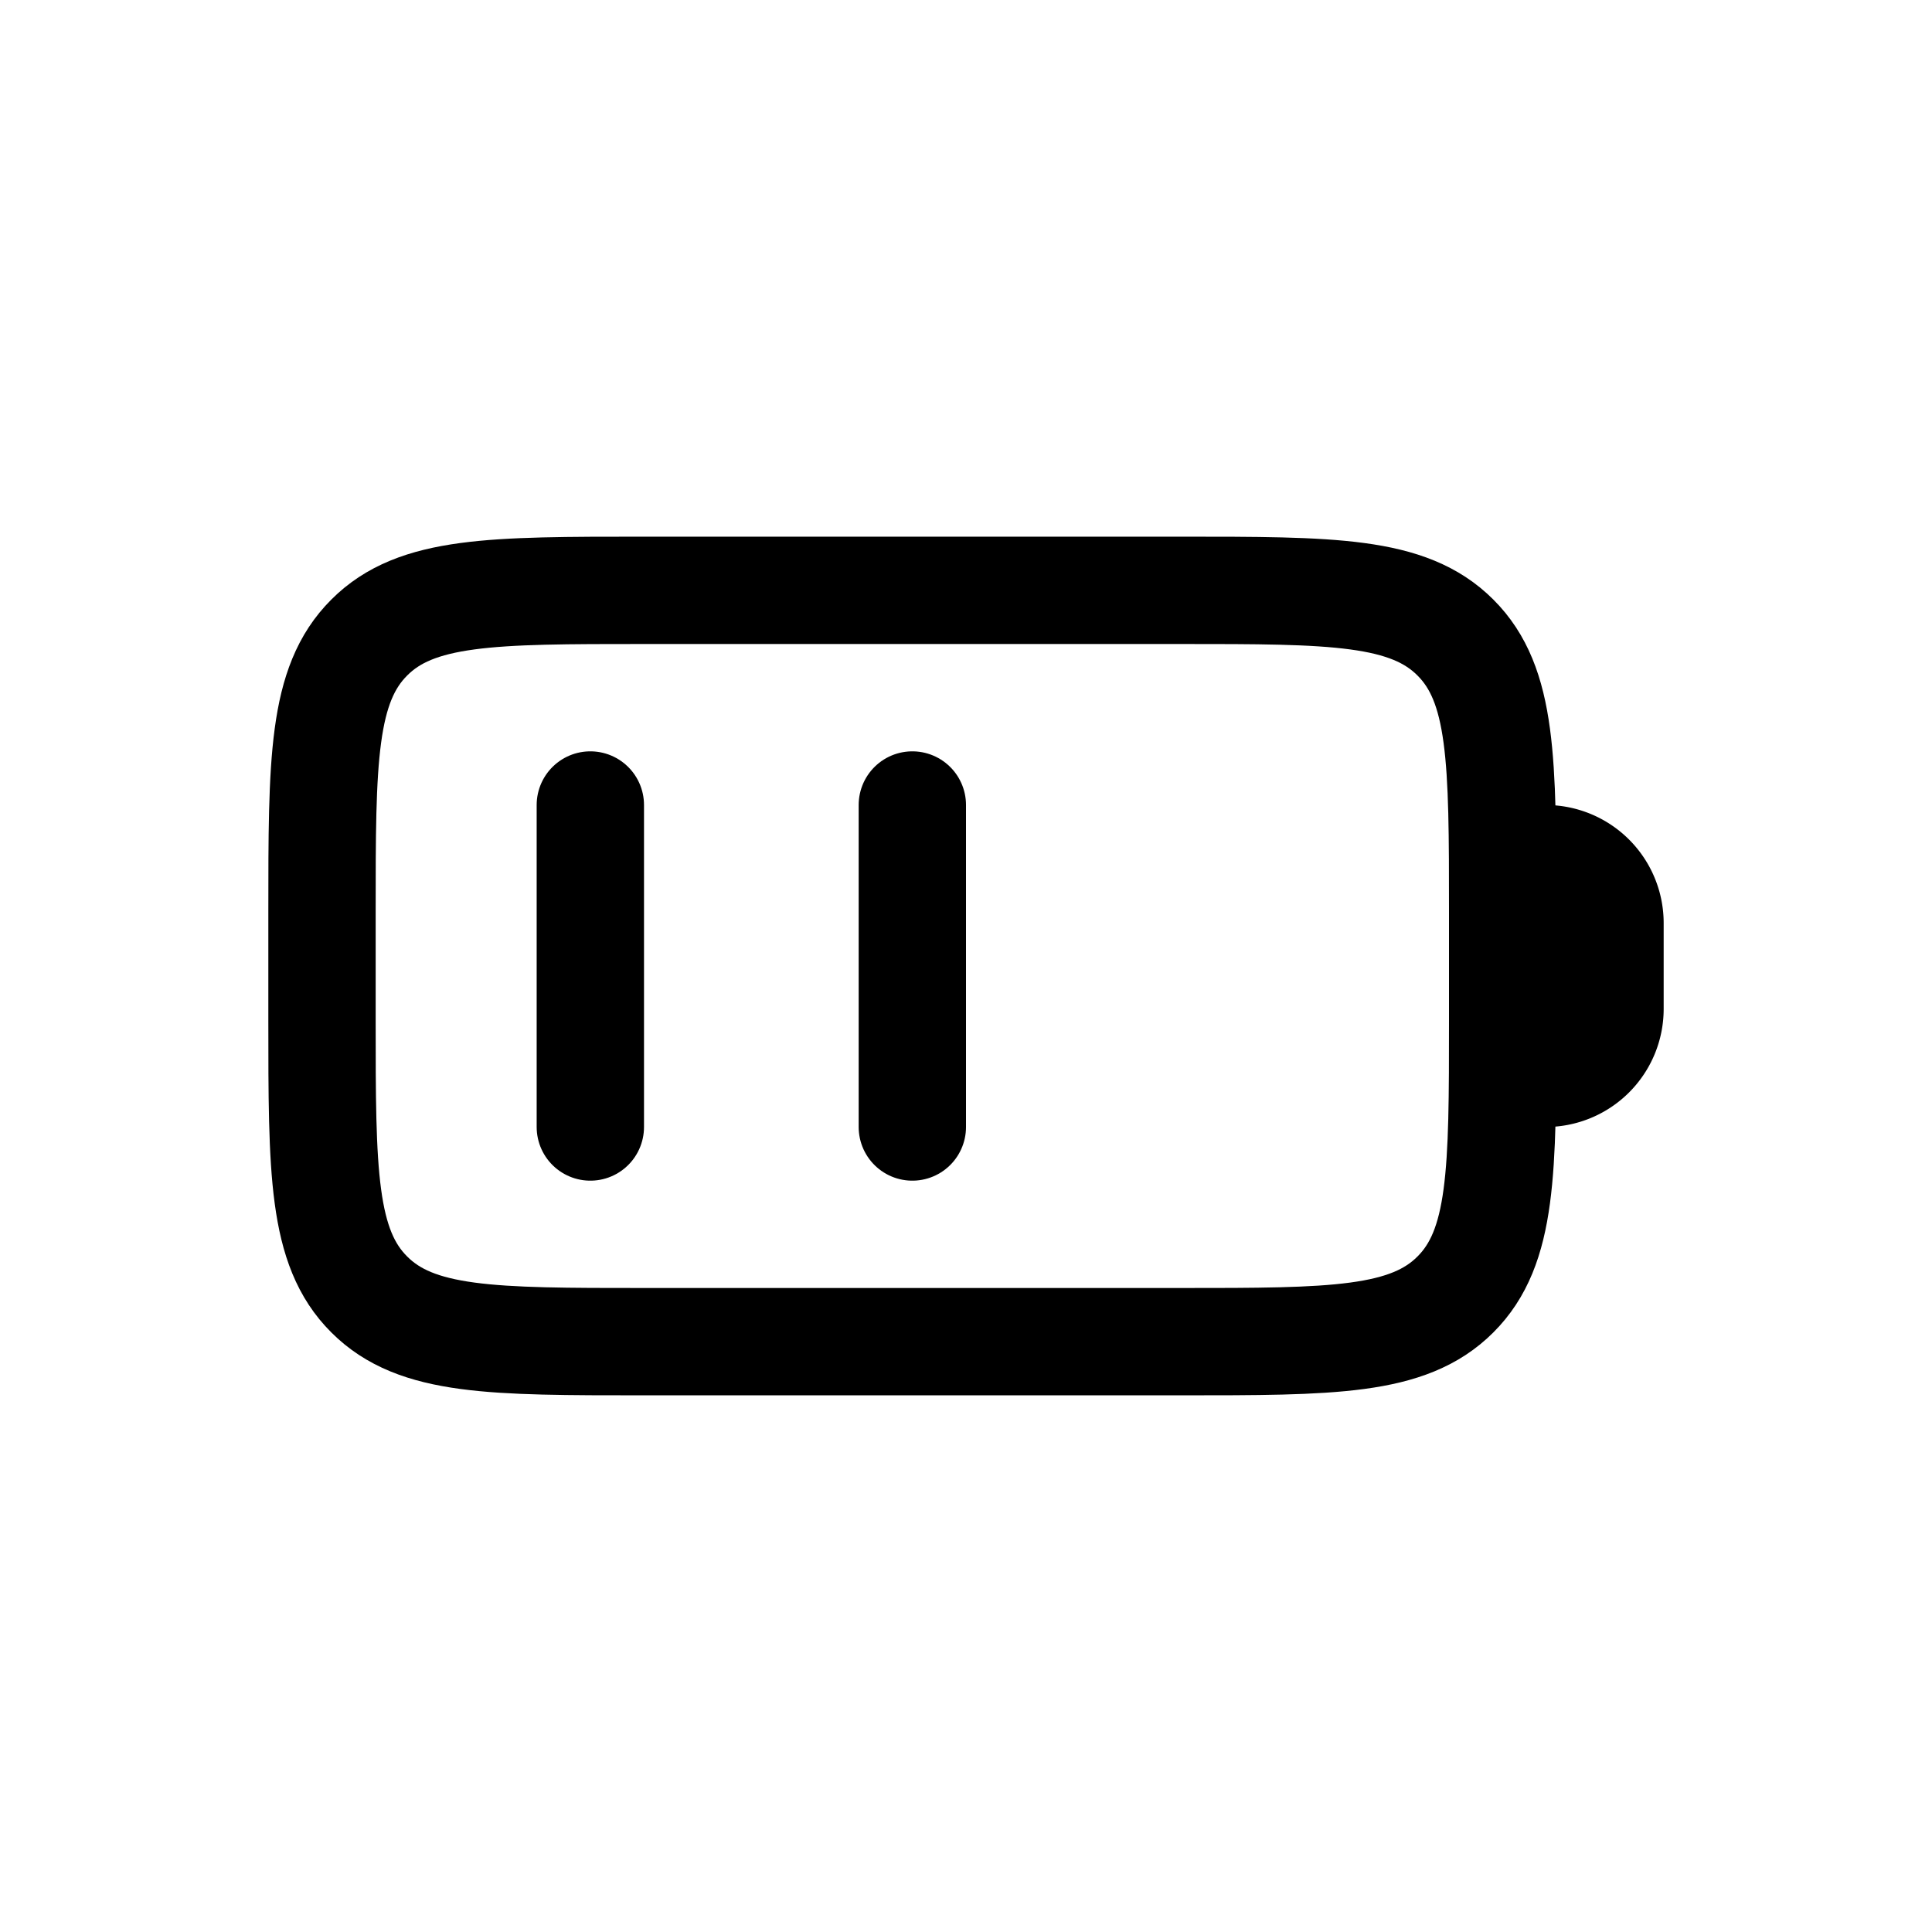 <svg fill="none" height="18" width="18" xmlns="http://www.w3.org/2000/svg"><g stroke="currentColor" stroke-linecap="round" stroke-linejoin="round"><path d="m3 8.5c0-1.414 0-2.121.44-2.56.438-.44 1.145-.44 2.56-.44h5c1.414 0 2.121 0 2.56.44.44.439.44 1.146.44 2.56v1c0 1.414 0 2.121-.44 2.56-.439.44-1.146.44-2.56.44h-5c-1.414 0-2.121 0-2.56-.44-.44-.438-.44-1.145-.44-2.56z"/><path d="m14 9.6v-1.2c0-.22.18-.4.4-.4a.6.6 0 0 1 .6.6v.8a.6.6 0 0 1 -.6.6.4.4 0 0 1 -.4-.4z" fill="currentColor"/><path d="m5.5 7.5v3m3-3v3"/></g></svg>
